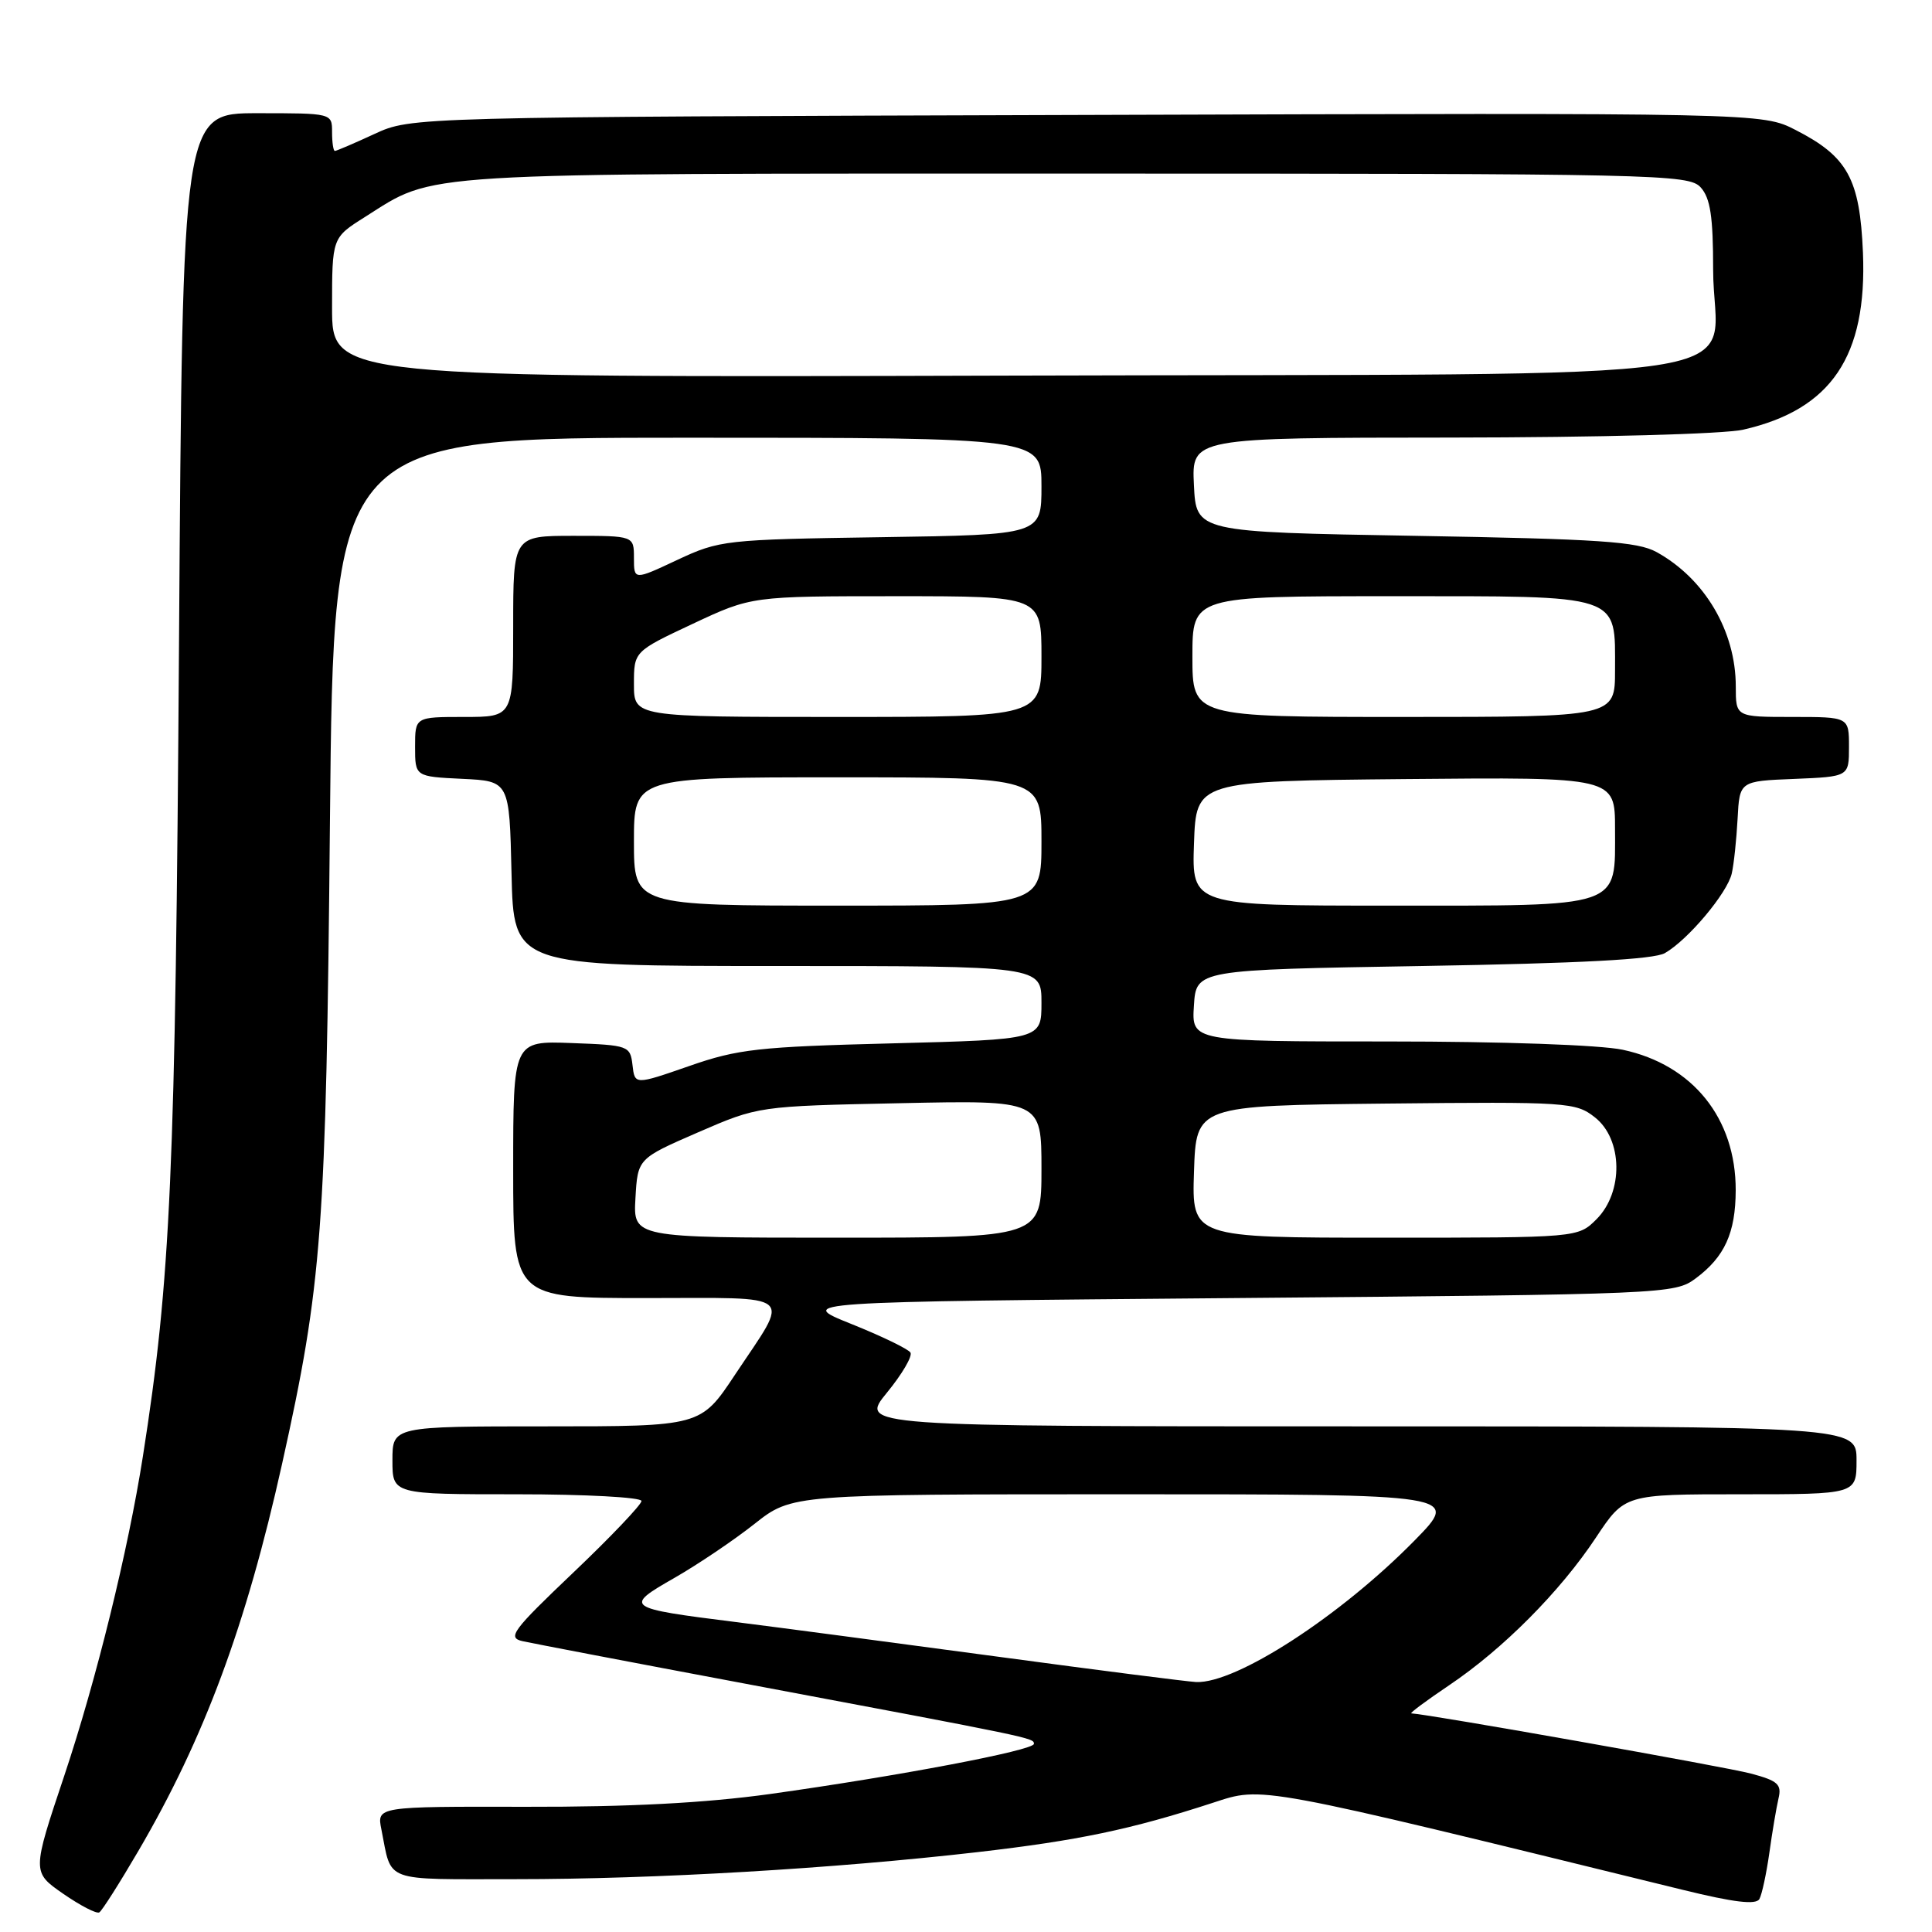 <?xml version="1.0" encoding="UTF-8" standalone="no"?>
<!DOCTYPE svg PUBLIC "-//W3C//DTD SVG 1.1//EN" "http://www.w3.org/Graphics/SVG/1.1/DTD/svg11.dtd" >
<svg xmlns="http://www.w3.org/2000/svg" xmlns:xlink="http://www.w3.org/1999/xlink" version="1.1" viewBox="0 0 256 256">
 <g >
 <path fill="currentColor"
d=" M 18.34 245.25 C 27.06 230.34 32.60 215.43 37.37 194.00 C 42.69 170.08 43.21 163.12 43.72 108.75 C 44.20 58.00 44.20 58.00 91.10 58.00 C 138.00 58.00 138.00 58.00 138.00 64.43 C 138.00 70.86 138.00 70.86 116.75 71.18 C 96.09 71.49 95.34 71.57 89.75 74.19 C 84.00 76.89 84.00 76.89 84.00 73.94 C 84.00 71.00 84.00 71.00 76.00 71.00 C 68.00 71.00 68.00 71.00 68.00 83.00 C 68.00 95.00 68.00 95.00 61.50 95.00 C 55.00 95.00 55.00 95.00 55.00 98.95 C 55.00 102.90 55.00 102.90 61.25 103.20 C 67.50 103.50 67.50 103.50 67.78 115.75 C 68.06 128.00 68.06 128.00 103.03 128.00 C 138.00 128.00 138.00 128.00 138.00 132.87 C 138.00 137.74 138.00 137.74 118.25 138.25 C 100.50 138.70 97.77 139.00 91.31 141.26 C 84.11 143.76 84.11 143.76 83.81 141.13 C 83.51 138.57 83.29 138.49 75.75 138.21 C 68.00 137.92 68.00 137.92 68.00 154.96 C 68.00 172.00 68.00 172.00 85.61 172.00 C 105.82 172.00 104.76 171.08 97.39 182.16 C 92.85 189.00 92.85 189.00 72.42 189.00 C 52.00 189.00 52.00 189.00 52.00 193.50 C 52.00 198.00 52.00 198.00 68.50 198.00 C 77.58 198.00 85.00 198.40 85.00 198.89 C 85.00 199.37 80.94 203.64 75.98 208.36 C 67.89 216.06 67.19 217.00 69.23 217.46 C 70.48 217.74 83.65 220.26 98.50 223.05 C 137.02 230.29 137.00 230.28 137.00 231.07 C 137.00 231.93 119.10 235.33 102.00 237.72 C 93.42 238.91 83.29 239.44 69.71 239.41 C 49.92 239.37 49.92 239.37 50.54 242.43 C 51.96 249.53 50.52 249.00 68.33 249.00 C 86.75 249.00 110.45 247.61 129.50 245.42 C 142.84 243.88 149.85 242.42 160.71 238.88 C 167.42 236.70 165.99 236.43 223.00 250.42 C 229.77 252.08 232.68 252.43 233.13 251.63 C 233.47 251.01 234.06 248.25 234.45 245.50 C 234.83 242.75 235.38 239.52 235.66 238.31 C 236.11 236.44 235.58 235.96 232.02 235.01 C 228.82 234.14 189.38 227.15 187.01 227.03 C 186.75 227.01 189.00 225.34 192.01 223.31 C 199.15 218.51 206.73 210.89 211.48 203.72 C 215.28 198.00 215.28 198.00 230.64 198.00 C 246.00 198.00 246.00 198.00 246.00 193.50 C 246.00 189.00 246.00 189.00 179.93 189.00 C 113.87 189.00 113.87 189.00 117.52 184.54 C 119.53 182.09 120.93 179.70 120.64 179.22 C 120.34 178.75 116.82 177.04 112.80 175.43 C 105.50 172.50 105.50 172.50 163.68 172.00 C 220.79 171.51 221.91 171.46 224.68 169.40 C 228.53 166.54 229.97 163.37 229.99 157.72 C 230.01 148.19 224.31 141.09 215.03 139.10 C 212.05 138.46 199.03 138.00 183.90 138.00 C 157.89 138.00 157.89 138.00 158.20 133.25 C 158.50 128.50 158.50 128.50 188.50 128.00 C 209.33 127.65 219.15 127.13 220.61 126.29 C 223.68 124.53 228.89 118.32 229.47 115.73 C 229.75 114.50 230.09 111.25 230.24 108.50 C 230.50 103.50 230.50 103.50 237.75 103.21 C 245.00 102.91 245.00 102.91 245.00 98.96 C 245.00 95.00 245.00 95.00 237.50 95.00 C 230.00 95.00 230.00 95.00 230.00 90.97 C 230.00 83.64 225.90 76.68 219.50 73.15 C 216.97 71.76 211.96 71.42 187.50 71.00 C 158.50 70.50 158.50 70.50 158.20 64.25 C 157.90 58.00 157.90 58.00 192.20 57.98 C 211.93 57.96 228.41 57.52 231.00 56.93 C 242.65 54.27 247.42 47.21 246.85 33.46 C 246.44 23.69 244.82 20.75 237.94 17.23 C 233.50 14.95 233.50 14.95 144.00 15.23 C 54.50 15.50 54.50 15.50 49.62 17.75 C 46.94 18.99 44.58 20.00 44.37 20.00 C 44.17 20.00 44.00 18.88 44.00 17.50 C 44.00 15.00 43.99 15.00 34.10 15.00 C 24.19 15.00 24.19 15.00 23.72 85.25 C 23.25 155.41 22.62 169.53 18.93 193.00 C 16.97 205.49 12.76 222.60 8.52 235.28 C 4.24 248.06 4.24 248.06 8.37 250.93 C 10.64 252.50 12.79 253.62 13.16 253.40 C 13.52 253.18 15.85 249.51 18.34 245.25 Z  M 132.00 219.49 C 118.53 217.68 103.00 215.62 97.50 214.93 C 82.82 213.09 82.61 212.94 89.35 209.09 C 92.47 207.30 97.25 204.08 99.98 201.92 C 104.94 198.00 104.94 198.00 149.19 198.00 C 193.44 198.00 193.44 198.00 187.47 204.09 C 177.63 214.12 163.81 223.09 158.50 222.88 C 157.40 222.83 145.47 221.31 132.00 219.49 Z  M 84.20 158.76 C 84.50 153.52 84.50 153.52 92.50 150.04 C 100.50 146.57 100.50 146.57 119.25 146.18 C 138.00 145.78 138.00 145.78 138.00 154.89 C 138.00 164.00 138.00 164.00 110.95 164.00 C 83.90 164.00 83.90 164.00 84.20 158.76 Z  M 158.21 155.25 C 158.50 146.50 158.50 146.50 183.59 146.23 C 207.74 145.98 208.79 146.05 211.34 148.06 C 215.03 150.96 215.14 157.95 211.55 161.55 C 209.09 164.00 209.09 164.00 183.51 164.00 C 157.92 164.00 157.92 164.00 158.21 155.25 Z  M 84.00 111.50 C 84.00 103.00 84.00 103.00 111.00 103.00 C 138.00 103.00 138.00 103.00 138.00 111.50 C 138.00 120.00 138.00 120.00 111.00 120.00 C 84.00 120.00 84.00 120.00 84.00 111.50 Z  M 158.21 111.75 C 158.50 103.50 158.50 103.50 186.25 103.23 C 214.00 102.97 214.00 102.97 214.00 109.83 C 214.00 120.43 215.25 120.00 184.13 120.00 C 157.92 120.00 157.92 120.00 158.21 111.75 Z  M 84.00 90.66 C 84.00 86.32 84.00 86.32 91.79 82.66 C 99.59 79.00 99.59 79.00 118.79 79.00 C 138.00 79.00 138.00 79.00 138.00 87.00 C 138.00 95.00 138.00 95.00 111.00 95.00 C 84.00 95.00 84.00 95.00 84.00 90.66 Z  M 158.00 87.00 C 158.00 79.00 158.00 79.00 184.35 79.00 C 215.16 79.00 214.00 78.61 214.00 88.83 C 214.00 95.00 214.00 95.00 186.00 95.00 C 158.00 95.00 158.00 95.00 158.00 87.00 Z  M 44.00 40.77 C 44.00 31.50 44.00 31.50 48.33 28.77 C 57.84 22.76 53.89 23.00 142.47 23.00 C 219.88 23.00 223.77 23.09 225.35 24.83 C 226.63 26.25 227.00 28.69 227.00 35.72 C 227.00 51.11 238.03 49.46 133.59 49.77 C 44.00 50.03 44.00 50.03 44.00 40.77 Z "/>
</g>
</svg>